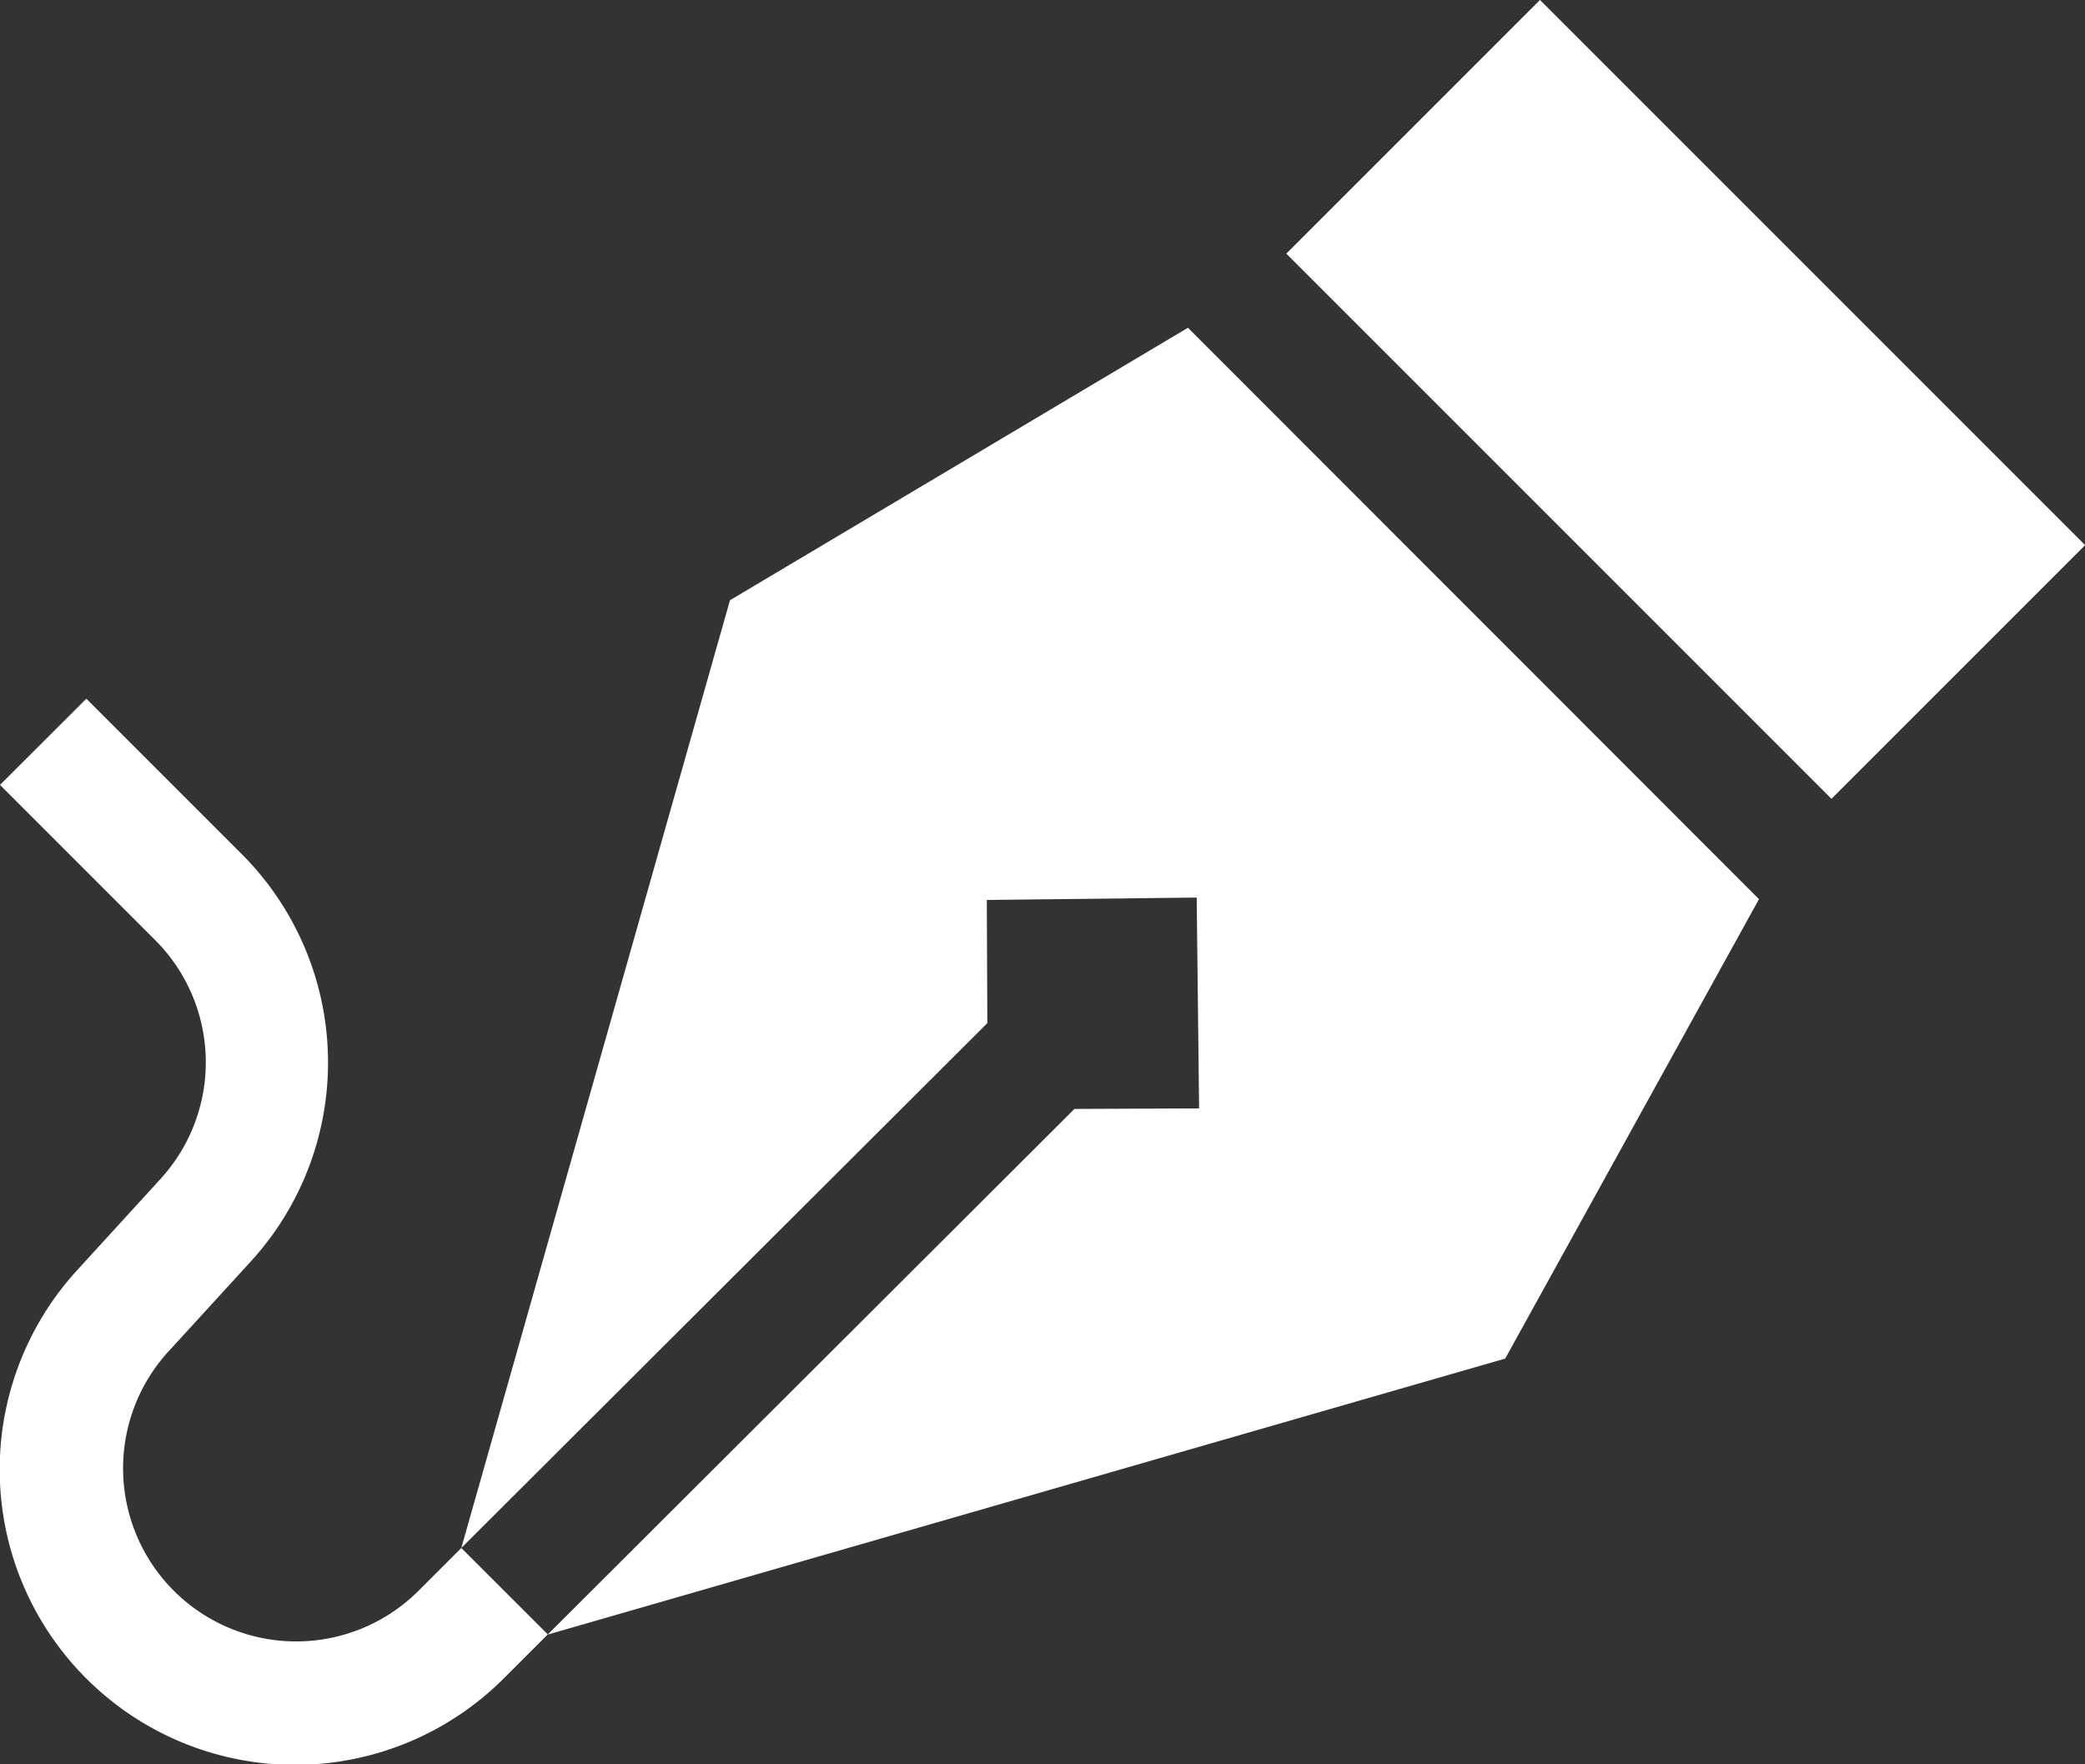 <svg xmlns="http://www.w3.org/2000/svg" width="31.222" height="26.415" viewBox="0 0 31.222 26.415">
  <rect x="0" y="0" width="31.222" height="26.415" fill="#333333" stroke="none"/>
  <g id="curvature" transform="translate(0 -39.469)">
    <path id="Path_14418" data-name="Path 14418" d="M0,0H5.372V11.545H0Z" transform="translate(19.262 43.267) rotate(-45)" fill="#fff"/>
    <path id="Path_14419" data-name="Path 14419" d="M124.152,119.939l-6.858,4.08-4.023,14.191,7.877-7.859-.008-1.844,3.143-.036.036,3.157-1.867.008-7.888,7.871,14.339-4.133,3.8-6.879Z" transform="translate(-106.363 -75.562)" fill="#fff"/>
    <path id="Path_14420" data-name="Path 14420" d="M6.908,223.686l-.646.646a2.592,2.592,0,0,1-3.746-3.581L3.752,219.4a4.415,4.415,0,0,0-.138-6.11l-2.321-2.321L0,212.26l2.321,2.321a2.588,2.588,0,0,1,.081,3.581l-1.237,1.354a4.422,4.422,0,0,0,6.392,6.11l.646-.646h0Z" transform="translate(0 -161.038)" fill="#fff"/>
  </g>
</svg>

